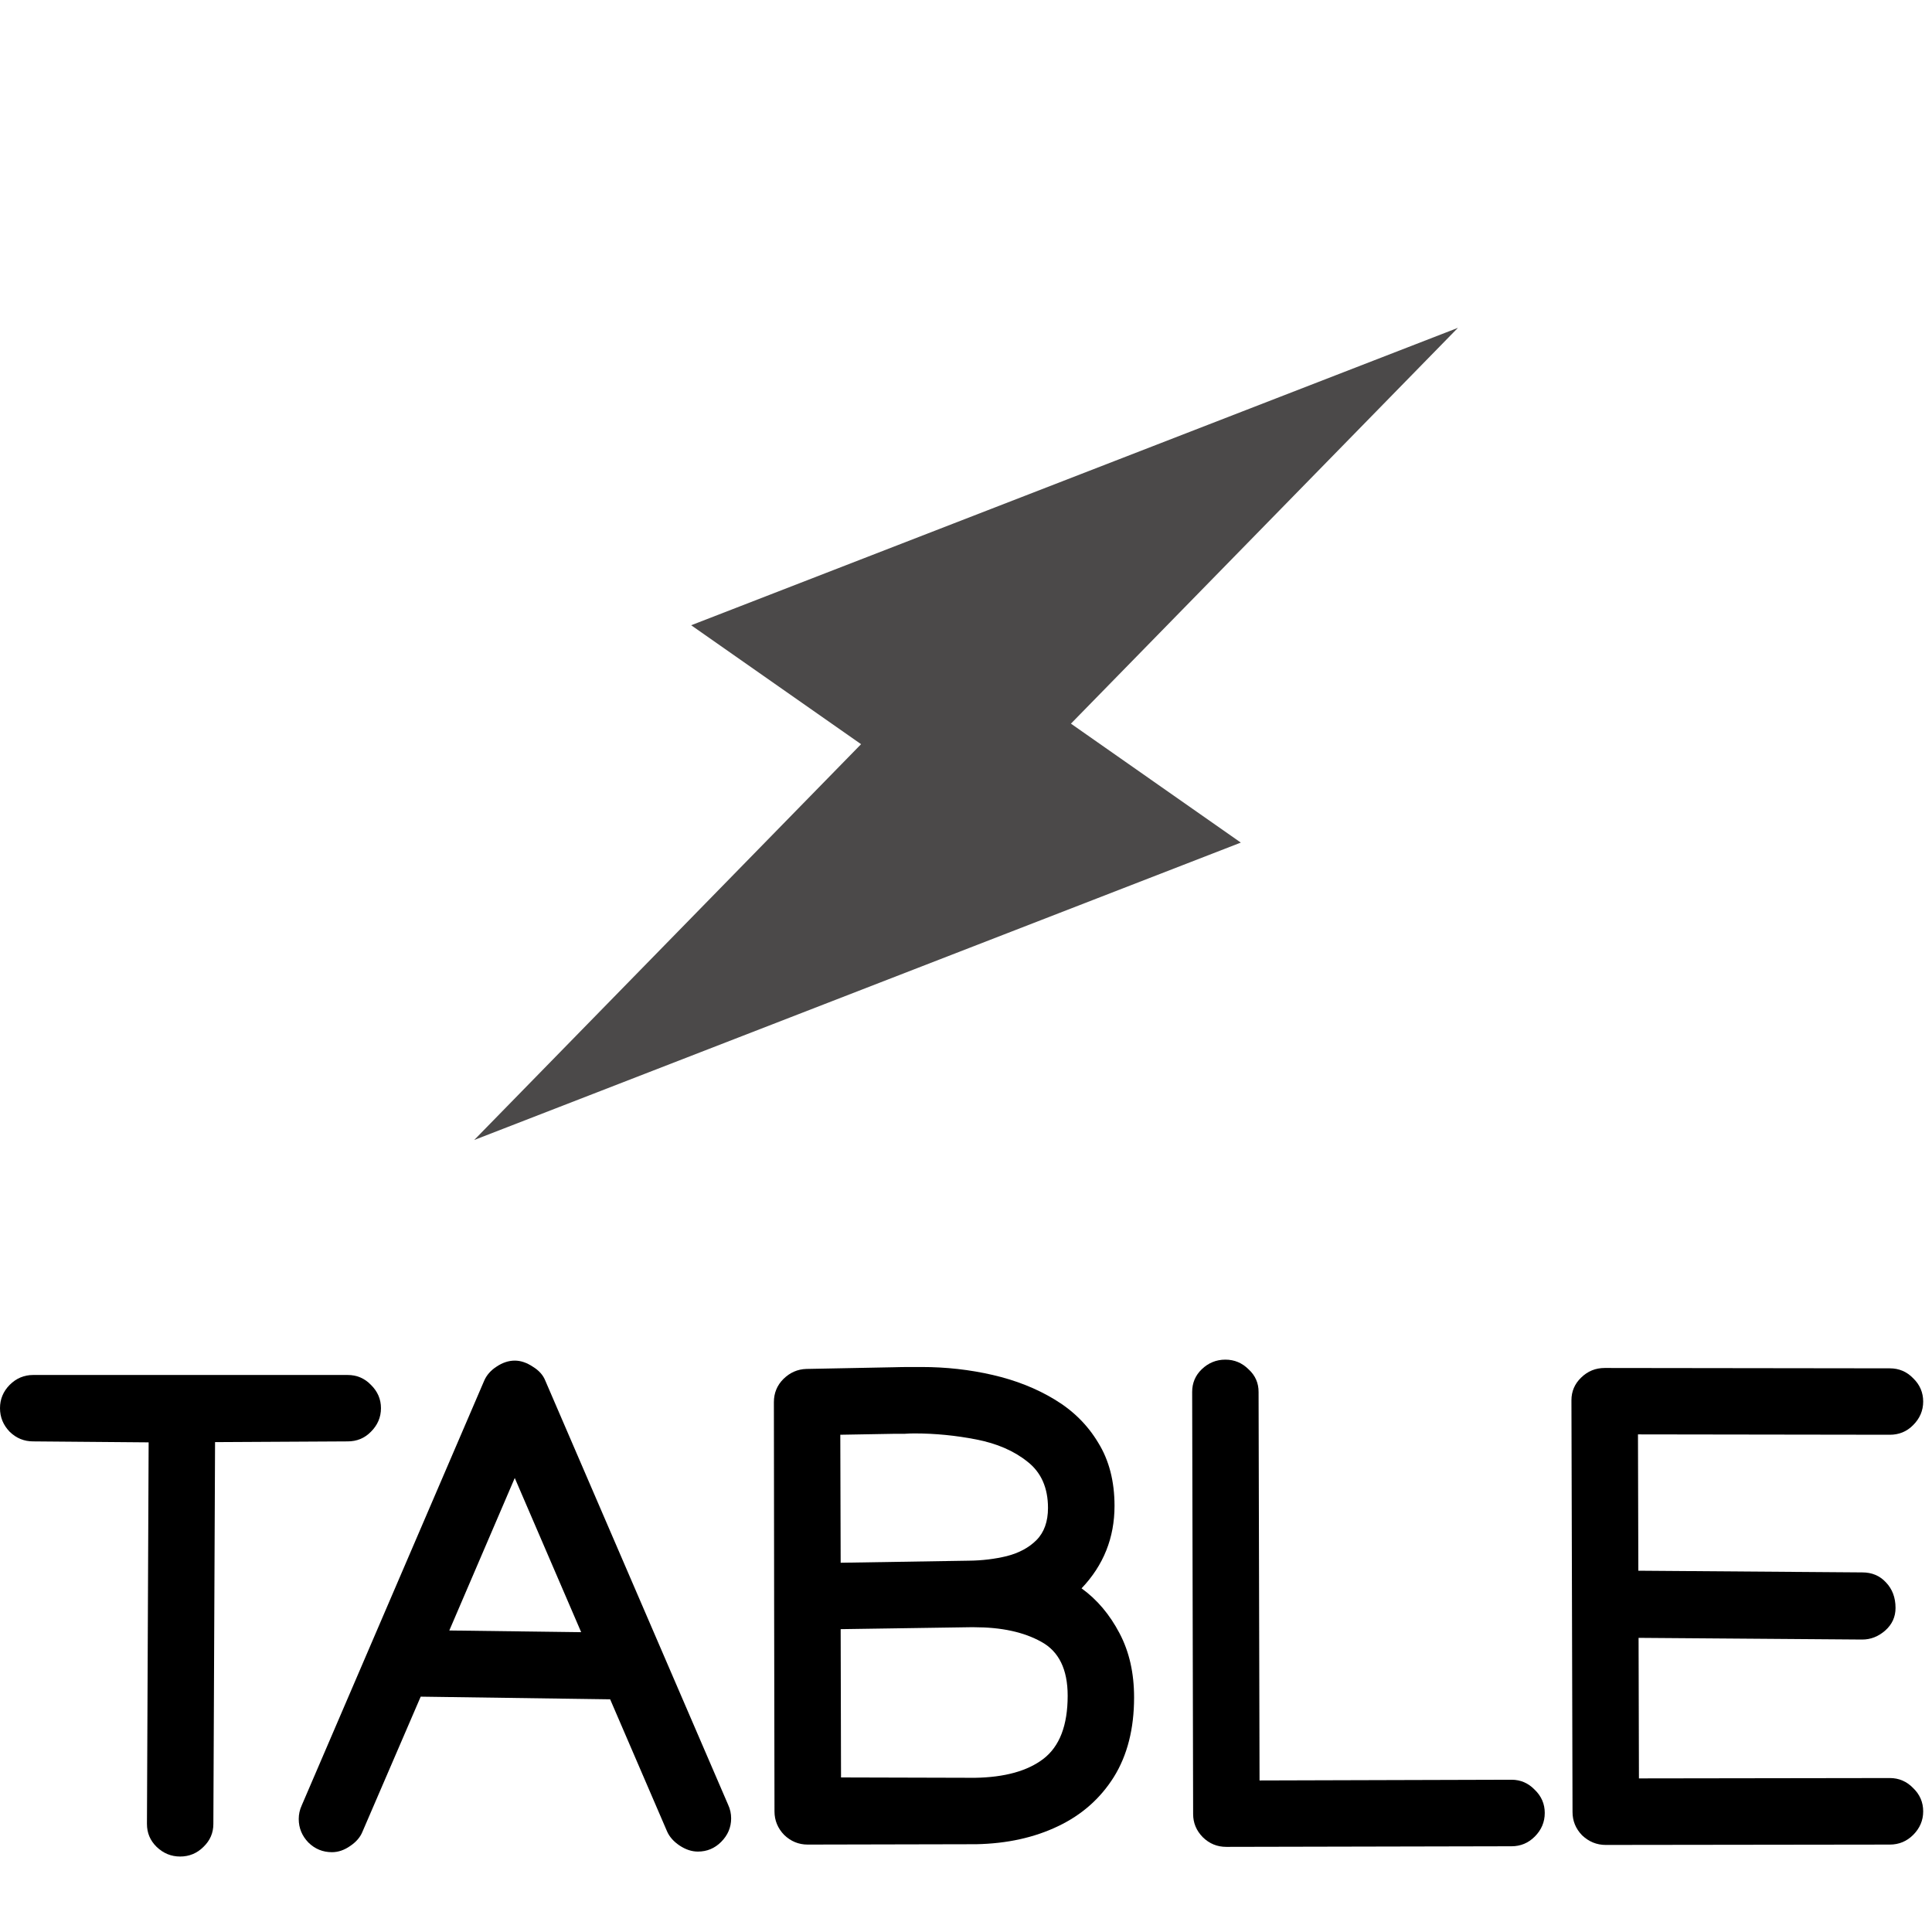 <svg width="16" height="16" viewBox="0 0 16 16" fill="none" xmlns="http://www.w3.org/2000/svg">
<g clip-path="url(#clip0_379_1080)">
<g clip-path="url(#clip1_379_1080)">
<path d="M10.276 6.978L8.869 5.993L12.074 2.715L5.724 5.178L7.131 6.163L3.927 9.441L10.276 6.978Z" fill="#4B4949"/>
</g>
<path d="M0 11.662C0 11.587 0.027 11.523 0.08 11.469C0.135 11.414 0.2 11.387 0.275 11.387H0.278L2.874 11.387H2.879C2.955 11.387 3.019 11.414 3.072 11.469C3.127 11.523 3.155 11.587 3.155 11.662C3.155 11.737 3.127 11.802 3.072 11.857C3.019 11.911 2.955 11.937 2.879 11.937H2.877L1.781 11.943L1.767 15.102V15.105C1.767 15.179 1.74 15.242 1.685 15.295C1.632 15.348 1.567 15.375 1.492 15.375C1.417 15.375 1.352 15.348 1.297 15.295C1.243 15.242 1.217 15.179 1.217 15.105V15.1L1.231 11.945L0.278 11.937H0.275C0.2 11.937 0.135 11.911 0.08 11.857C0.027 11.802 0 11.737 0 11.662Z" fill="black"/>
<path d="M4.01 11.434C4.03 11.388 4.064 11.349 4.112 11.318C4.161 11.285 4.212 11.268 4.263 11.268C4.313 11.268 4.362 11.285 4.412 11.318C4.463 11.349 4.498 11.388 4.516 11.434L6.03 14.946C6.047 14.982 6.055 15.02 6.055 15.059C6.055 15.134 6.027 15.199 5.972 15.254C5.919 15.307 5.855 15.334 5.78 15.334C5.728 15.334 5.678 15.317 5.628 15.284C5.579 15.251 5.544 15.212 5.524 15.166L5.053 14.073L3.484 14.051L3.002 15.169C2.984 15.214 2.95 15.254 2.901 15.287C2.851 15.322 2.801 15.339 2.749 15.339C2.674 15.339 2.609 15.313 2.554 15.259C2.501 15.204 2.474 15.139 2.474 15.064C2.474 15.025 2.482 14.988 2.499 14.951L4.01 11.434ZM4.263 12.24L3.721 13.503L4.813 13.517L4.263 12.24Z" fill="black"/>
<path d="M6.411 13.236V13.201L6.409 11.612C6.409 11.537 6.435 11.473 6.488 11.42C6.542 11.367 6.605 11.339 6.678 11.337L7.402 11.323C7.443 11.322 7.482 11.321 7.521 11.321C7.559 11.321 7.597 11.321 7.633 11.321C7.835 11.321 8.032 11.343 8.222 11.387C8.413 11.431 8.584 11.499 8.734 11.59C8.887 11.682 9.007 11.801 9.095 11.948C9.185 12.093 9.23 12.268 9.23 12.471C9.23 12.735 9.139 12.963 8.957 13.154C9.086 13.247 9.19 13.371 9.271 13.525C9.352 13.678 9.392 13.855 9.392 14.057C9.392 14.317 9.336 14.537 9.224 14.717C9.112 14.895 8.958 15.031 8.762 15.124C8.566 15.218 8.34 15.268 8.085 15.273L6.695 15.276H6.689C6.614 15.276 6.549 15.249 6.494 15.196C6.441 15.141 6.414 15.076 6.414 15.001L6.411 13.236ZM8.679 12.488C8.679 12.321 8.622 12.193 8.509 12.105C8.397 12.015 8.255 11.954 8.085 11.921C7.916 11.888 7.745 11.871 7.573 11.871C7.547 11.871 7.521 11.872 7.493 11.874C7.465 11.874 7.439 11.874 7.413 11.874L6.959 11.882L6.962 12.942L8.021 12.925C8.133 12.924 8.239 12.911 8.338 12.887C8.439 12.861 8.521 12.817 8.583 12.755C8.647 12.691 8.679 12.601 8.679 12.488ZM8.074 14.723C8.32 14.719 8.509 14.667 8.641 14.566C8.775 14.463 8.842 14.289 8.842 14.043C8.842 13.825 8.769 13.676 8.624 13.597C8.479 13.516 8.294 13.476 8.068 13.476H8.032L6.962 13.492L6.965 14.72L8.074 14.723Z" fill="black"/>
<path d="M10.156 15.295C10.081 15.295 10.016 15.269 9.961 15.215C9.907 15.16 9.881 15.096 9.881 15.023L9.873 11.53V11.527C9.873 11.454 9.899 11.391 9.952 11.34C10.007 11.287 10.072 11.26 10.148 11.26C10.223 11.26 10.287 11.287 10.34 11.34C10.396 11.391 10.423 11.454 10.423 11.527L10.431 14.745L12.515 14.739H12.518C12.593 14.739 12.657 14.767 12.71 14.822C12.765 14.875 12.793 14.939 12.793 15.014C12.793 15.09 12.765 15.155 12.71 15.21C12.657 15.263 12.593 15.29 12.518 15.29H12.515L10.156 15.295Z" fill="black"/>
<path d="M13.014 11.596C13.014 11.523 13.041 11.46 13.094 11.409C13.149 11.355 13.214 11.329 13.29 11.329L15.649 11.332H15.651C15.726 11.332 15.791 11.359 15.844 11.414C15.899 11.467 15.927 11.532 15.927 11.607C15.927 11.682 15.899 11.747 15.844 11.802C15.791 11.856 15.726 11.882 15.651 11.882H15.649L13.565 11.879L13.568 13.008L15.423 13.022C15.502 13.022 15.567 13.049 15.618 13.104C15.671 13.159 15.698 13.23 15.698 13.316C15.698 13.39 15.67 13.452 15.613 13.503C15.556 13.553 15.492 13.578 15.423 13.578H15.42L13.57 13.564L13.573 14.728L15.649 14.725H15.651C15.726 14.725 15.791 14.753 15.844 14.808C15.899 14.861 15.927 14.925 15.927 15.001C15.927 15.076 15.899 15.141 15.844 15.196C15.791 15.249 15.726 15.276 15.651 15.276H15.649L13.298 15.279C13.223 15.279 13.158 15.252 13.102 15.199C13.049 15.144 13.023 15.08 13.023 15.006L13.014 11.596Z" fill="black"/>
</g>
<defs>
<clipPath id="clip0_379_1080">
<rect width="16" height="16" fill="white"/>
</clipPath>
<clipPath id="clip1_379_1080">
<rect width="9.641" height="10.605" fill="white" transform="translate(7.093 -1.03) rotate(35)"/>
</clipPath>
</defs>
</svg>
